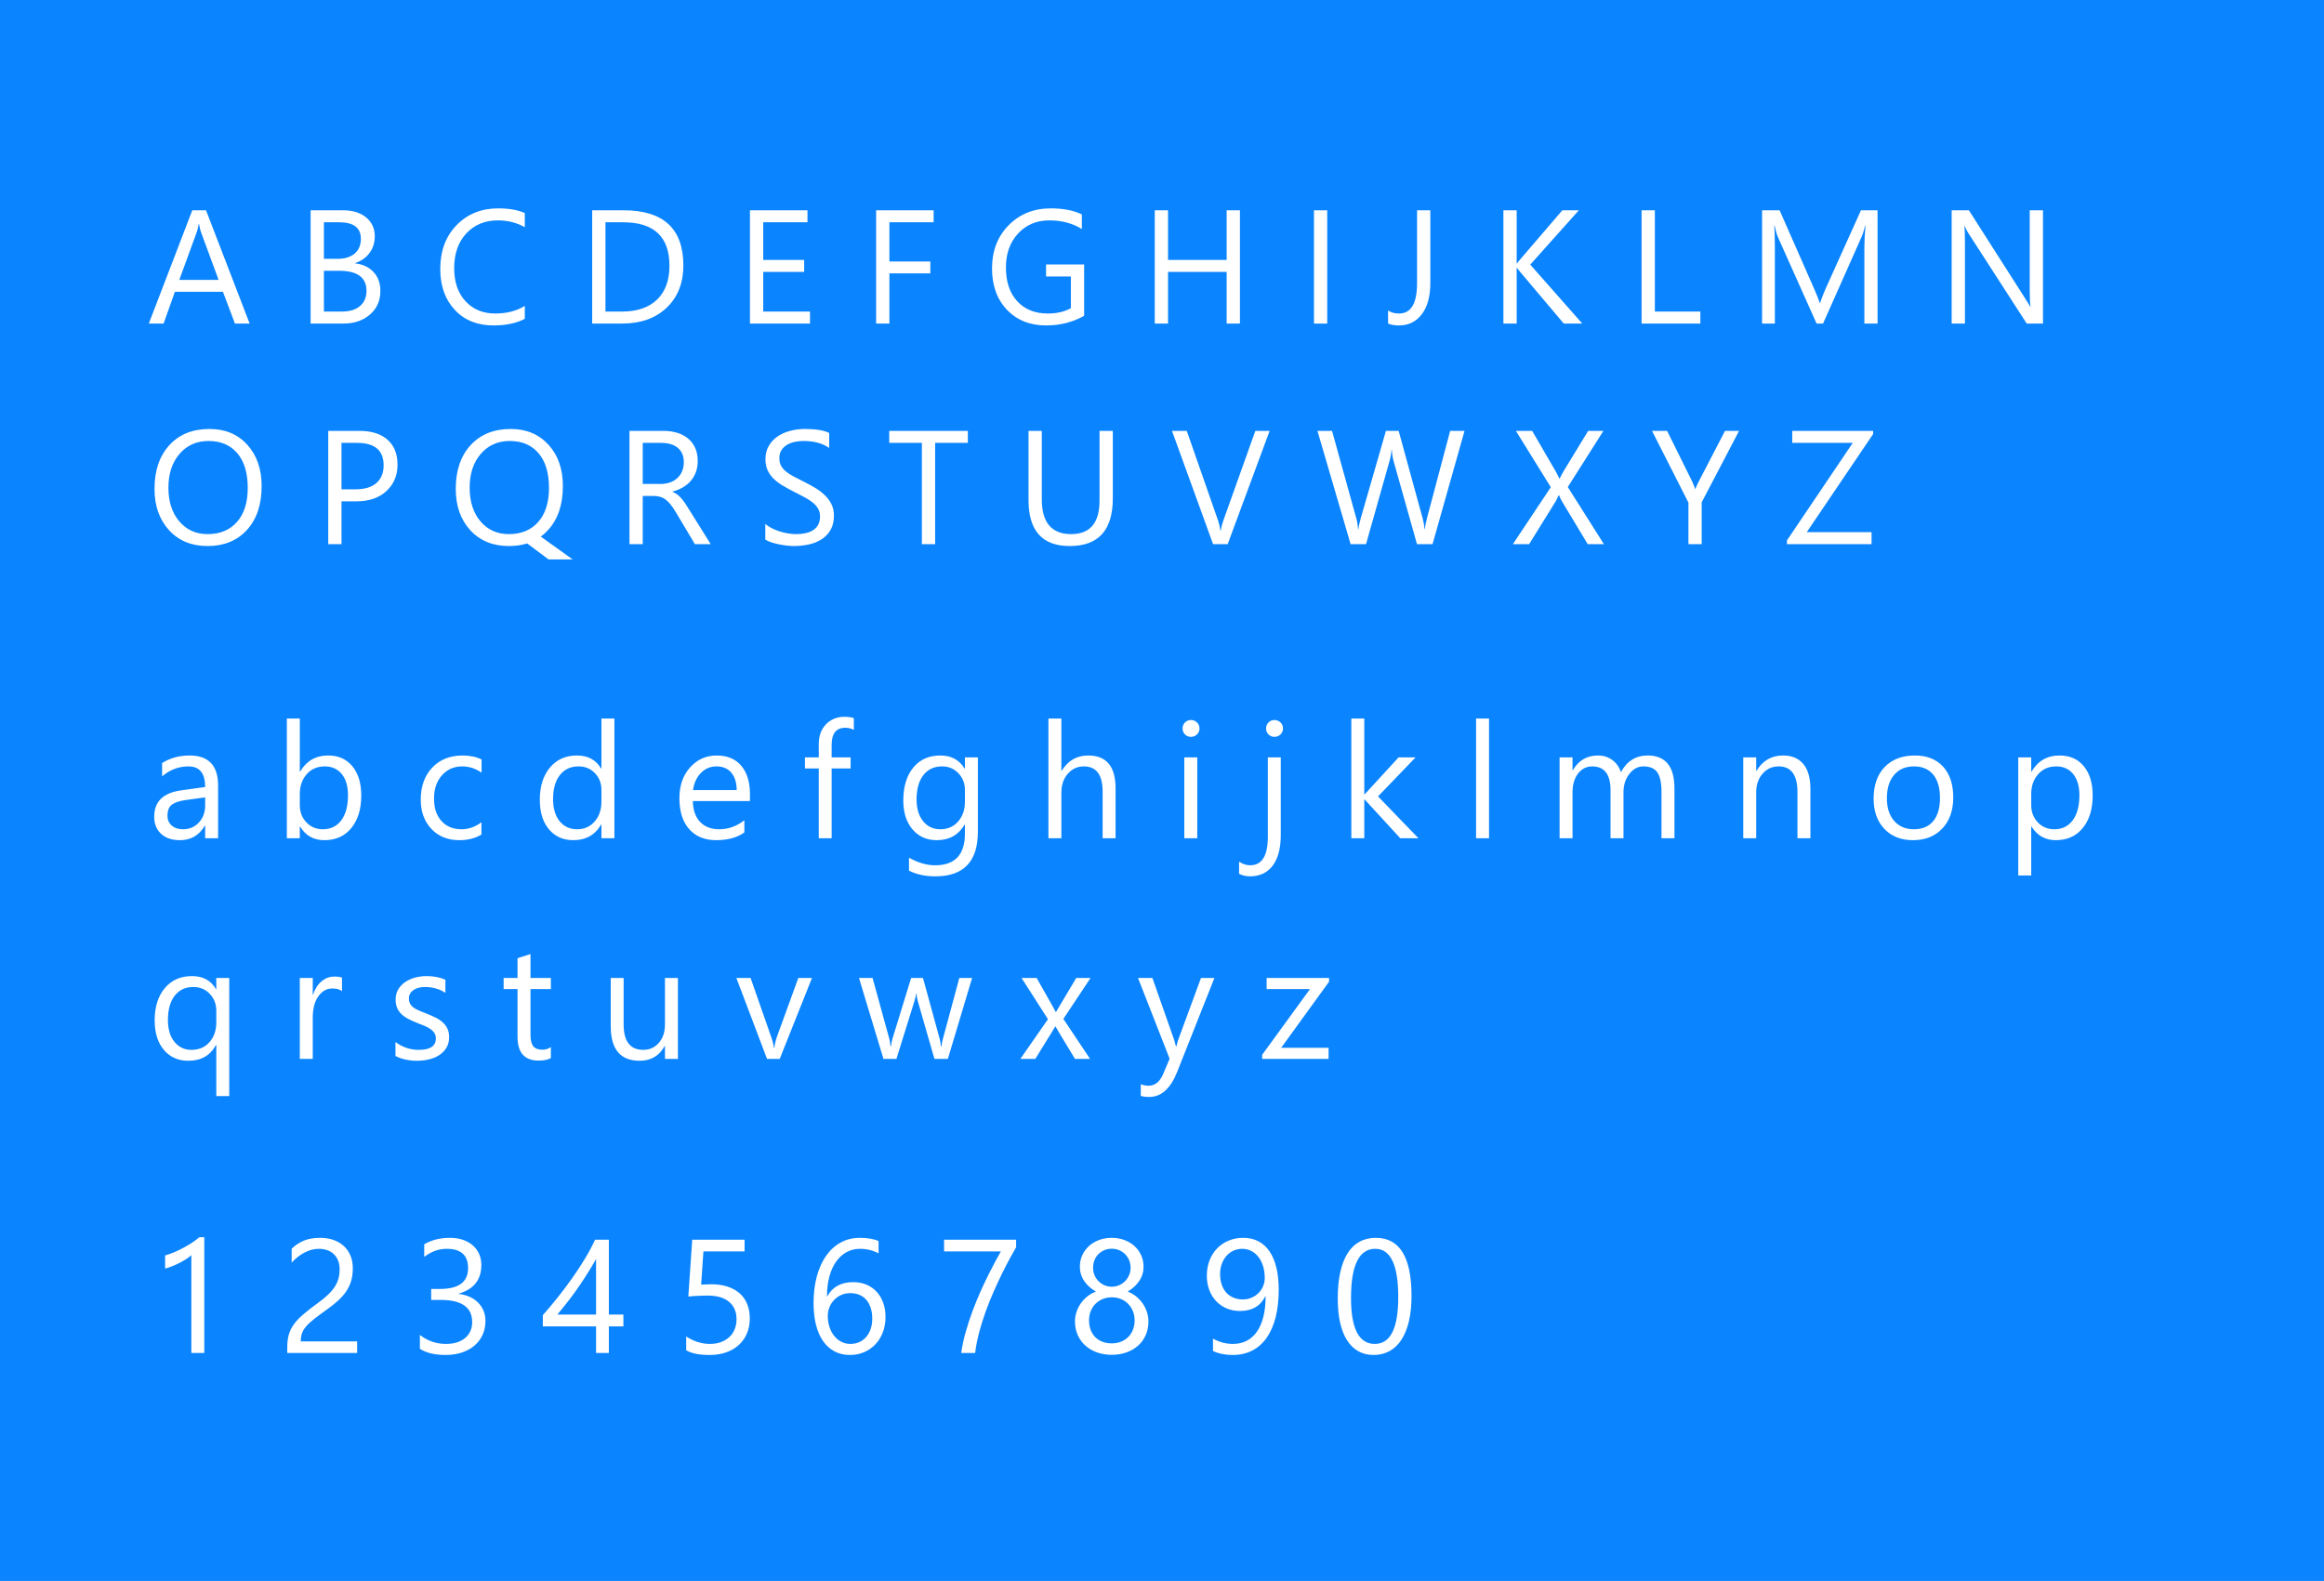 <svg xmlns="http://www.w3.org/2000/svg" width="316" height="215" viewBox="0 0 316 215">
  <g fill="none" fill-rule="evenodd">
    <rect width="316" height="321" fill="#0A84FF"/>
    <path fill="#FFF" d="M33.943 44L31.945 44 30.312 39.682 23.781 39.682 22.245 44 20.236 44 26.145 28.596 28.014 28.596 33.943 44zM29.722 38.06L27.305 31.496C27.226 31.281 27.147 30.938 27.068 30.465L27.025 30.465C26.954 30.902 26.871 31.245 26.778 31.496L24.383 38.06 29.722 38.06zM42.236 44L42.236 28.596 46.619 28.596C47.951 28.596 49.007 28.922 49.788 29.573 50.569 30.225 50.959 31.074 50.959 32.119 50.959 32.993 50.723 33.752 50.25 34.396 49.777 35.041 49.126 35.499 48.295 35.771L48.295 35.814C49.333 35.936 50.164 36.328 50.787 36.991 51.41 37.653 51.722 38.514 51.722 39.574 51.722 40.892 51.249 41.959 50.304 42.775 49.358 43.592 48.166 44 46.727 44L42.236 44zM44.041 30.229L44.041 35.202 45.889 35.202C46.877 35.202 47.654 34.964 48.22 34.488 48.785 34.012 49.068 33.34 49.068 32.474 49.068 30.977 48.084 30.229 46.114 30.229L44.041 30.229zM44.041 36.824L44.041 42.367 46.49 42.367C47.55 42.367 48.372 42.117 48.956 41.615 49.539 41.114 49.831 40.426 49.831 39.553 49.831 37.734 48.592 36.824 46.114 36.824L44.041 36.824zM71.358 43.355C70.22 43.957 68.802 44.258 67.104 44.258 64.913 44.258 63.159 43.552 61.841 42.142 60.523 40.731 59.864 38.88 59.864 36.588 59.864 34.124 60.605 32.133 62.088 30.615 63.57 29.097 65.45 28.338 67.728 28.338 69.188 28.338 70.399 28.549 71.358 28.972L71.358 30.895C70.256 30.279 69.038 29.971 67.706 29.971 65.937 29.971 64.503 30.562 63.404 31.743 62.305 32.925 61.755 34.504 61.755 36.48 61.755 38.357 62.269 39.852 63.296 40.965 64.324 42.079 65.672 42.636 67.341 42.636 68.888 42.636 70.227 42.292 71.358 41.604L71.358 43.355zM80.521 44L80.521 28.596 84.775 28.596C90.204 28.596 92.918 31.099 92.918 36.104 92.918 38.482 92.164 40.392 90.657 41.835 89.149 43.278 87.132 44 84.604 44L80.521 44zM82.326 30.229L82.326 42.367 84.625 42.367C86.645 42.367 88.216 41.827 89.341 40.745 90.465 39.664 91.027 38.131 91.027 36.147 91.027 32.201 88.929 30.229 84.732 30.229L82.326 30.229zM110.138 44L101.974 44 101.974 28.596 109.794 28.596 109.794 30.229 103.778 30.229 103.778 35.353 109.343 35.353 109.343 36.975 103.778 36.975 103.778 42.367 110.138 42.367 110.138 44zM126.949 30.229L120.934 30.229 120.934 35.557 126.498 35.557 126.498 37.179 120.934 37.179 120.934 44 119.129 44 119.129 28.596 126.949 28.596 126.949 30.229zM147.413 42.947C145.866 43.821 144.147 44.258 142.257 44.258 140.058 44.258 138.28 43.549 136.923 42.131 135.566 40.713 134.888 38.837 134.888 36.502 134.888 34.117 135.641 32.16 137.149 30.631 138.656 29.102 140.567 28.338 142.88 28.338 144.556 28.338 145.963 28.61 147.102 29.154L147.102 31.152C145.855 30.365 144.38 29.971 142.676 29.971 140.95 29.971 139.535 30.565 138.433 31.754 137.33 32.943 136.778 34.482 136.778 36.373 136.778 38.321 137.29 39.852 138.314 40.965 139.339 42.079 140.728 42.636 142.482 42.636 143.686 42.636 144.728 42.396 145.608 41.916L145.608 37.598 142.235 37.598 142.235 35.965 147.413 35.965 147.413 42.947zM168.597 44L166.792 44 166.792 36.975 158.821 36.975 158.821 44 157.017 44 157.017 28.596 158.821 28.596 158.821 35.353 166.792 35.353 166.792 28.596 168.597 28.596 168.597 44zM180.467 44L178.662 44 178.662 28.596 180.467 28.596 180.467 44zM194.485 38.479C194.485 40.305 194.099 41.724 193.325 42.738 192.552 43.751 191.517 44.258 190.221 44.258 189.619 44.258 189.125 44.172 188.738 44L188.738 42.217C189.125 42.496 189.626 42.636 190.242 42.636 191.868 42.636 192.681 41.257 192.681 38.5L192.681 28.596 194.485 28.596 194.485 38.479zM215.143 44L212.629 44 206.678 36.953C206.456 36.688 206.32 36.509 206.27 36.416L206.227 36.416 206.227 44 204.422 44 204.422 28.596 206.227 28.596 206.227 35.836 206.27 35.836C206.37 35.678 206.506 35.503 206.678 35.31L212.436 28.596 214.681 28.596 208.074 35.986 215.143 44zM231.202 44L223.21 44 223.21 28.596 225.015 28.596 225.015 42.367 231.202 42.367 231.202 44zM255.297 44L253.503 44 253.503 33.666C253.503 32.85 253.553 31.851 253.653 30.669L253.61 30.669C253.438 31.364 253.285 31.861 253.148 32.162L247.885 44 247.004 44 241.751 32.248C241.601 31.904 241.447 31.378 241.289 30.669L241.246 30.669C241.303 31.285 241.332 32.291 241.332 33.688L241.332 44 239.592 44 239.592 28.596 241.977 28.596 246.703 39.338C247.068 40.161 247.305 40.777 247.412 41.186L247.477 41.186C247.785 40.34 248.032 39.71 248.218 39.295L253.041 28.596 255.297 28.596 255.297 44zM277.791 44L275.578 44 267.65 31.722C267.45 31.414 267.285 31.091 267.156 30.755L267.092 30.755C267.149 31.084 267.178 31.79 267.178 32.871L267.178 44 265.373 44 265.373 28.596 267.715 28.596 275.428 40.681C275.75 41.182 275.958 41.526 276.051 41.712L276.094 41.712C276.022 41.268 275.986 40.512 275.986 39.445L275.986 28.596 277.791 28.596 277.791 44zM28.229 74.258C26.044 74.258 24.295 73.538 22.981 72.099 21.667 70.659 21.01 68.786 21.01 66.48 21.01 64.003 21.679 62.026 23.019 60.551 24.358 59.076 26.18 58.338 28.486 58.338 30.613 58.338 32.327 59.054 33.626 60.486 34.926 61.919 35.576 63.791 35.576 66.104 35.576 68.618 34.91 70.605 33.578 72.066 32.246 73.527 30.463 74.258 28.229 74.258zM28.357 59.971C26.739 59.971 25.425 60.554 24.415 61.722 23.405 62.889 22.9 64.422 22.9 66.319 22.9 68.217 23.393 69.744 24.377 70.901 25.362 72.057 26.646 72.636 28.229 72.636 29.919 72.636 31.251 72.084 32.225 70.981 33.199 69.879 33.686 68.335 33.686 66.352 33.686 64.318 33.213 62.746 32.268 61.636 31.322 60.526 30.019 59.971 28.357 59.971zM46.437 68.178L46.437 74 44.632 74 44.632 58.596 48.864 58.596C50.511 58.596 51.788 58.997 52.694 59.799 53.6 60.601 54.053 61.732 54.053 63.193 54.053 64.654 53.55 65.85 52.543 66.781 51.537 67.712 50.178 68.178 48.467 68.178L46.437 68.178zM46.437 60.229L46.437 66.545 48.327 66.545C49.573 66.545 50.524 66.26 51.179 65.691 51.834 65.122 52.162 64.318 52.162 63.279 52.162 61.245 50.959 60.229 48.553 60.229L46.437 60.229zM69.188 74.258C67.011 74.258 65.26 73.538 63.936 72.099 62.625 70.659 61.97 68.786 61.97 66.48 61.97 63.995 62.639 62.019 63.979 60.551 65.325 59.076 67.147 58.338 69.446 58.338 71.566 58.338 73.278 59.054 74.581 60.486 75.884 61.919 76.536 63.791 76.536 66.104 76.536 68.618 75.87 70.605 74.538 72.066 74.223 72.417 73.886 72.718 73.528 72.969L77.857 76.073 74.581 76.073 71.681 73.903C70.922 74.14 70.091 74.258 69.188 74.258zM69.317 59.971C67.699 59.971 66.385 60.554 65.375 61.722 64.365 62.889 63.86 64.422 63.86 66.319 63.86 68.21 64.351 69.739 65.332 70.906 66.32 72.059 67.606 72.636 69.188 72.636 70.879 72.636 72.211 72.084 73.185 70.981 74.159 69.879 74.646 68.335 74.646 66.352 74.646 64.311 74.173 62.739 73.228 61.636 72.282 60.526 70.979 59.971 69.317 59.971zM96.635 74L94.486 74 91.908 69.682C91.672 69.281 91.443 68.939 91.221 68.656 90.999 68.373 90.771 68.142 90.539 67.963 90.306 67.784 90.055 67.653 89.787 67.571 89.518 67.488 89.215 67.447 88.879 67.447L87.396 67.447 87.396 74 85.592 74 85.592 58.596 90.189 58.596C90.863 58.596 91.484 58.68 92.053 58.848 92.623 59.016 93.117 59.272 93.536 59.616 93.955 59.96 94.282 60.388 94.519 60.9 94.755 61.412 94.873 62.012 94.873 62.699 94.873 63.236 94.792 63.729 94.631 64.176 94.47 64.624 94.241 65.023 93.944 65.374 93.647 65.725 93.289 66.024 92.87 66.271 92.451 66.518 91.98 66.71 91.457 66.846L91.457 66.889C91.715 67.003 91.939 67.134 92.128 67.281 92.318 67.428 92.499 67.601 92.671 67.802 92.843 68.002 93.013 68.23 93.181 68.484 93.349 68.738 93.537 69.034 93.745 69.37L96.635 74zM87.396 60.229L87.396 65.814 89.846 65.814C90.297 65.814 90.714 65.746 91.097 65.61 91.48 65.474 91.812 65.279 92.091 65.025 92.37 64.771 92.589 64.459 92.746 64.09 92.904 63.722 92.982 63.308 92.982 62.85 92.982 62.026 92.716 61.383 92.182 60.921 91.649 60.459 90.877 60.229 89.867 60.229L87.396 60.229zM104.058 73.377L104.058 71.25C104.301 71.465 104.593 71.658 104.933 71.83 105.273 72.002 105.631 72.147 106.007 72.265 106.383 72.383 106.761 72.475 107.141 72.539 107.52 72.604 107.871 72.636 108.193 72.636 109.303 72.636 110.132 72.43 110.68 72.018 111.228 71.606 111.502 71.014 111.502 70.24 111.502 69.825 111.411 69.463 111.228 69.155 111.045 68.847 110.793 68.566 110.471 68.312 110.148 68.058 109.767 67.814 109.327 67.582 108.886 67.349 108.412 67.104 107.903 66.846 107.366 66.574 106.865 66.298 106.399 66.019 105.934 65.739 105.529 65.431 105.186 65.095 104.842 64.758 104.571 64.377 104.375 63.951 104.178 63.525 104.079 63.025 104.079 62.452 104.079 61.75 104.233 61.14 104.541 60.621 104.849 60.101 105.254 59.674 105.755 59.337 106.256 59 106.827 58.75 107.468 58.585 108.109 58.42 108.763 58.338 109.429 58.338 110.947 58.338 112.053 58.521 112.748 58.886L112.748 60.916C111.839 60.286 110.671 59.971 109.246 59.971 108.852 59.971 108.458 60.012 108.064 60.094 107.671 60.177 107.32 60.311 107.012 60.497 106.704 60.683 106.453 60.923 106.26 61.217 106.066 61.51 105.97 61.868 105.97 62.291 105.97 62.685 106.043 63.025 106.19 63.312 106.337 63.598 106.553 63.859 106.84 64.096 107.126 64.332 107.475 64.561 107.887 64.783 108.299 65.005 108.773 65.249 109.311 65.514 109.862 65.786 110.385 66.072 110.879 66.373 111.373 66.674 111.806 67.007 112.179 67.372 112.551 67.737 112.847 68.142 113.065 68.586 113.283 69.03 113.393 69.538 113.393 70.111 113.393 70.87 113.244 71.513 112.947 72.04 112.65 72.566 112.249 72.994 111.744 73.323 111.239 73.653 110.657 73.891 109.998 74.038 109.339 74.184 108.645 74.258 107.914 74.258 107.671 74.258 107.37 74.238 107.012 74.199 106.654 74.159 106.288 74.102 105.916 74.027 105.544 73.952 105.191 73.859 104.858 73.748 104.525 73.637 104.258 73.513 104.058 73.377zM131.601 60.229L127.153 60.229 127.153 74 125.349 74 125.349 60.229 120.912 60.229 120.912 58.596 131.601 58.596 131.601 60.229zM151.312 67.77C151.312 72.095 149.361 74.258 145.458 74.258 141.72 74.258 139.851 72.177 139.851 68.017L139.851 58.596 141.655 58.596 141.655 67.898C141.655 71.057 142.987 72.636 145.651 72.636 148.222 72.636 149.508 71.11 149.508 68.06L149.508 58.596 151.312 58.596 151.312 67.77zM172.636 58.596L166.932 74 164.944 74 159.358 58.596 161.367 58.596 165.632 70.81C165.768 71.203 165.872 71.658 165.943 72.174L165.986 72.174C166.044 71.744 166.162 71.282 166.341 70.788L170.691 58.596 172.636 58.596zM199.137 58.596L194.786 74 192.67 74 189.501 62.742C189.365 62.262 189.283 61.74 189.254 61.174L189.211 61.174C189.168 61.704 189.075 62.219 188.932 62.721L185.741 74 183.646 74 179.135 58.596 181.122 58.596 184.398 70.412C184.535 70.906 184.62 71.422 184.656 71.959L184.71 71.959C184.746 71.579 184.857 71.064 185.043 70.412L188.448 58.596 190.178 58.596 193.443 70.498C193.558 70.906 193.644 71.386 193.701 71.938L193.744 71.938C193.773 71.565 193.869 71.071 194.034 70.455L197.182 58.596 199.137 58.596zM218.086 74L215.884 74 212.339 68.103C212.231 67.924 212.113 67.669 211.984 67.34L211.941 67.34C211.87 67.505 211.748 67.759 211.576 68.103L207.924 74 205.711 74 210.867 66.255 206.119 58.596 208.332 58.596 211.479 64.01C211.687 64.368 211.87 64.726 212.027 65.084L212.07 65.084C212.299 64.611 212.5 64.239 212.672 63.967L215.948 58.596 218.021 58.596 213.177 66.233 218.086 74zM236.466 58.596L231.385 68.307 231.385 74 229.58 74 229.58 68.35 224.628 58.596 226.68 58.596 230.128 65.557C230.171 65.643 230.296 65.958 230.504 66.502L230.536 66.502C230.608 66.258 230.744 65.943 230.944 65.557L234.554 58.596 236.466 58.596zM254.695 59.025L245.672 72.367 254.48 72.367 254.48 74 242.976 74 242.976 73.495 251.924 60.229 243.695 60.229 243.695 58.596 254.695 58.596 254.695 59.025zM29.657 114L27.896 114 27.896 112.281 27.853 112.281C27.086 113.599 25.958 114.258 24.469 114.258 23.373 114.258 22.515 113.968 21.896 113.388 21.277 112.808 20.967 112.038 20.967 111.078 20.967 109.023 22.177 107.827 24.598 107.49L27.896 107.028C27.896 105.159 27.14 104.225 25.629 104.225 24.304 104.225 23.108 104.676 22.041 105.578L22.041 103.773C23.122 103.086 24.368 102.742 25.779 102.742 28.365 102.742 29.657 104.11 29.657 106.846L29.657 114zM27.896 108.436L25.242 108.801C24.426 108.915 23.81 109.118 23.395 109.408 22.979 109.698 22.771 110.212 22.771 110.949 22.771 111.486 22.963 111.925 23.346 112.265 23.729 112.605 24.24 112.775 24.877 112.775 25.751 112.775 26.472 112.469 27.042 111.857 27.611 111.245 27.896 110.469 27.896 109.531L27.896 108.436zM40.808 112.41L40.765 112.41 40.765 114 39.003 114 39.003 97.715 40.765 97.715 40.765 104.934 40.808 104.934C41.674 103.473 42.942 102.742 44.61 102.742 46.021 102.742 47.126 103.235 47.924 104.219 48.723 105.204 49.122 106.523 49.122 108.178 49.122 110.018 48.674 111.492 47.779 112.598 46.884 113.705 45.66 114.258 44.105 114.258 42.652 114.258 41.552 113.642 40.808 112.41zM40.765 107.974L40.765 109.51C40.765 110.419 41.06 111.191 41.651 111.825 42.242 112.458 42.992 112.775 43.901 112.775 44.968 112.775 45.805 112.367 46.41 111.551 47.015 110.734 47.317 109.599 47.317 108.146 47.317 106.921 47.035 105.961 46.469 105.267 45.903 104.572 45.137 104.225 44.17 104.225 43.146 104.225 42.322 104.581 41.699 105.293 41.076 106.006 40.765 106.899 40.765 107.974zM65.461 113.495C64.616 114.004 63.613 114.258 62.453 114.258 60.885 114.258 59.619 113.748 58.656 112.727 57.693 111.707 57.211 110.383 57.211 108.758 57.211 106.946 57.73 105.49 58.769 104.391 59.807 103.292 61.193 102.742 62.926 102.742 63.893 102.742 64.745 102.921 65.482 103.279L65.482 105.084C64.666 104.511 63.792 104.225 62.861 104.225 61.737 104.225 60.815 104.627 60.095 105.433 59.375 106.239 59.016 107.297 59.016 108.607 59.016 109.896 59.354 110.913 60.031 111.658 60.708 112.403 61.615 112.775 62.754 112.775 63.714 112.775 64.616 112.457 65.461 111.819L65.461 113.495zM83.54 114L81.778 114 81.778 112.131 81.735 112.131C80.919 113.549 79.659 114.258 77.954 114.258 76.572 114.258 75.467 113.765 74.64 112.781 73.813 111.796 73.399 110.455 73.399 108.758 73.399 106.939 73.858 105.481 74.774 104.386 75.691 103.29 76.912 102.742 78.438 102.742 79.949 102.742 81.048 103.337 81.735 104.525L81.778 104.525 81.778 97.715 83.54 97.715 83.54 114zM81.778 109.026L81.778 107.404C81.778 106.516 81.485 105.764 80.897 105.148 80.31 104.533 79.565 104.225 78.663 104.225 77.589 104.225 76.744 104.618 76.128 105.406 75.512 106.194 75.204 107.283 75.204 108.672 75.204 109.939 75.5 110.94 76.09 111.674 76.681 112.408 77.474 112.775 78.47 112.775 79.451 112.775 80.248 112.421 80.86 111.712 81.472 111.003 81.778 110.108 81.778 109.026zM101.974 108.94L94.207 108.94C94.236 110.165 94.565 111.11 95.195 111.776 95.826 112.442 96.692 112.775 97.795 112.775 99.034 112.775 100.173 112.367 101.211 111.551L101.211 113.205C100.244 113.907 98.966 114.258 97.376 114.258 95.822 114.258 94.601 113.758 93.713 112.759 92.825 111.76 92.381 110.355 92.381 108.543 92.381 106.831 92.866 105.437 93.836 104.359 94.807 103.281 96.012 102.742 97.451 102.742 98.891 102.742 100.004 103.208 100.792 104.139 101.58 105.07 101.974 106.362 101.974 108.017L101.974 108.94zM100.169 107.447C100.162 106.43 99.917 105.639 99.433 105.073 98.95 104.507 98.278 104.225 97.419 104.225 96.588 104.225 95.883 104.522 95.303 105.116 94.723 105.711 94.365 106.488 94.229 107.447L100.169 107.447zM116.1 99.262C115.756 99.068 115.366 98.972 114.929 98.972 113.697 98.972 113.081 99.749 113.081 101.303L113.081 103 115.659 103 115.659 104.504 113.081 104.504 113.081 114 111.33 114 111.33 104.504 109.45 104.504 109.45 103 111.33 103 111.33 101.217C111.33 100.064 111.663 99.153 112.329 98.483 112.995 97.813 113.826 97.479 114.821 97.479 115.358 97.479 115.785 97.543 116.1 97.672L116.1 99.262zM132.965 113.119C132.965 117.158 131.031 119.178 127.164 119.178 125.803 119.178 124.615 118.92 123.598 118.404L123.598 116.643C124.837 117.33 126.018 117.674 127.143 117.674 129.85 117.674 131.203 116.234 131.203 113.355L131.203 112.152 131.16 112.152C130.322 113.556 129.062 114.258 127.379 114.258 126.011 114.258 124.91 113.769 124.076 112.792 123.241 111.814 122.824 110.502 122.824 108.854 122.824 106.985 123.274 105.499 124.172 104.396 125.071 103.294 126.301 102.742 127.862 102.742 129.345 102.742 130.444 103.337 131.16 104.525L131.203 104.525 131.203 103 132.965 103 132.965 113.119zM131.203 109.026L131.203 107.404C131.203 106.531 130.908 105.782 130.317 105.159 129.726 104.536 128.99 104.225 128.109 104.225 127.021 104.225 126.169 104.62 125.553 105.412 124.937 106.203 124.629 107.311 124.629 108.736 124.629 109.961 124.924 110.94 125.515 111.674 126.106 112.408 126.888 112.775 127.862 112.775 128.851 112.775 129.654 112.424 130.274 111.723 130.893 111.021 131.203 110.122 131.203 109.026zM151.688 114L149.927 114 149.927 107.662C149.927 105.37 149.075 104.225 147.37 104.225 146.511 104.225 145.787 104.556 145.2 105.218 144.613 105.881 144.319 106.731 144.319 107.77L144.319 114 142.558 114 142.558 97.715 144.319 97.715 144.319 104.826 144.362 104.826C145.207 103.437 146.41 102.742 147.972 102.742 150.45 102.742 151.688 104.235 151.688 107.222L151.688 114zM161.937 100.207C161.621 100.207 161.353 100.1 161.131 99.885 160.909 99.67 160.798 99.398 160.798 99.068 160.798 98.739 160.909 98.465 161.131 98.247 161.353 98.028 161.621 97.919 161.937 97.919 162.259 97.919 162.533 98.028 162.758 98.247 162.984 98.465 163.097 98.739 163.097 99.068 163.097 99.383 162.984 99.652 162.758 99.874 162.533 100.096 162.259 100.207 161.937 100.207zM162.796 114L161.034 114 161.034 103 162.796 103 162.796 114zM174.15 113.538C174.15 115.343 173.787 116.734 173.06 117.711 172.333 118.689 171.293 119.178 169.939 119.178 169.438 119.178 168.951 119.063 168.479 118.834L168.479 117.19C169.008 117.513 169.51 117.674 169.982 117.674 171.587 117.674 172.389 116.392 172.389 113.828L172.389 103 174.15 103 174.15 113.538zM173.291 100.207C172.976 100.207 172.707 100.1 172.485 99.885 172.263 99.67 172.152 99.398 172.152 99.068 172.152 98.739 172.263 98.465 172.485 98.247 172.707 98.028 172.976 97.919 173.291 97.919 173.613 97.919 173.887 98.028 174.113 98.247 174.338 98.465 174.451 98.739 174.451 99.068 174.451 99.383 174.338 99.652 174.113 99.874 173.887 100.096 173.613 100.207 173.291 100.207zM192.874 114L190.403 114 185.548 108.715 185.505 108.715 185.505 114 183.743 114 183.743 97.715 185.505 97.715 185.505 108.038 185.548 108.038 190.167 103 192.477 103 187.374 108.307 192.874 114zM202.467 114L200.705 114 200.705 97.715 202.467 97.715 202.467 114zM227.679 114L225.917 114 225.917 107.684C225.917 106.466 225.729 105.585 225.353 105.041 224.977 104.497 224.345 104.225 223.457 104.225 222.705 104.225 222.066 104.568 221.54 105.256 221.013 105.943 220.75 106.767 220.75 107.727L220.75 114 218.988 114 218.988 107.469C218.988 105.306 218.154 104.225 216.485 104.225 215.712 104.225 215.075 104.549 214.573 105.197 214.072 105.845 213.821 106.688 213.821 107.727L213.821 114 212.06 114 212.06 103 213.821 103 213.821 104.74 213.864 104.74C214.645 103.408 215.784 102.742 217.28 102.742 218.032 102.742 218.687 102.952 219.246 103.371 219.805 103.79 220.188 104.339 220.396 105.02 221.212 103.501 222.429 102.742 224.048 102.742 226.468 102.742 227.679 104.235 227.679 107.222L227.679 114zM246.166 114L244.404 114 244.404 107.727C244.404 105.392 243.552 104.225 241.848 104.225 240.967 104.225 240.238 104.556 239.662 105.218 239.085 105.881 238.797 106.717 238.797 107.727L238.797 114 237.035 114 237.035 103 238.797 103 238.797 104.826 238.84 104.826C239.671 103.437 240.874 102.742 242.449 102.742 243.652 102.742 244.573 103.131 245.21 103.908 245.847 104.685 246.166 105.807 246.166 107.275L246.166 114zM260.109 114.258C258.484 114.258 257.186 113.744 256.215 112.716 255.245 111.689 254.76 110.326 254.76 108.629 254.76 106.781 255.265 105.338 256.274 104.3 257.284 103.261 258.648 102.742 260.367 102.742 262.007 102.742 263.287 103.247 264.208 104.257 265.128 105.267 265.588 106.667 265.588 108.457 265.588 110.212 265.092 111.617 264.1 112.673 263.108 113.73 261.778 114.258 260.109 114.258zM260.238 104.225C259.107 104.225 258.212 104.61 257.553 105.379 256.894 106.149 256.564 107.211 256.564 108.564 256.564 109.868 256.897 110.896 257.563 111.647 258.229 112.399 259.121 112.775 260.238 112.775 261.377 112.775 262.252 112.407 262.865 111.669 263.477 110.931 263.783 109.882 263.783 108.521 263.783 107.146 263.477 106.087 262.865 105.342 262.252 104.597 261.377 104.225 260.238 104.225zM276.233 112.41L276.19 112.41 276.19 119.06 274.429 119.06 274.429 103 276.19 103 276.19 104.934 276.233 104.934C277.1 103.473 278.368 102.742 280.036 102.742 281.454 102.742 282.561 103.235 283.355 104.219 284.15 105.204 284.548 106.523 284.548 108.178 284.548 110.018 284.1 111.492 283.205 112.598 282.31 113.705 281.085 114.258 279.531 114.258 278.106 114.258 277.007 113.642 276.233 112.41zM276.19 107.974L276.19 109.51C276.19 110.419 276.486 111.191 277.077 111.825 277.667 112.458 278.418 112.775 279.327 112.775 280.394 112.775 281.23 112.367 281.835 111.551 282.441 110.734 282.743 109.599 282.743 108.146 282.743 106.921 282.46 105.961 281.895 105.267 281.329 104.572 280.563 104.225 279.596 104.225 278.572 104.225 277.748 104.581 277.125 105.293 276.502 106.006 276.19 106.899 276.19 107.974zM31.172 149.06L29.41 149.06 29.41 142.109 29.367 142.109C28.601 143.542 27.348 144.258 25.607 144.258 24.225 144.258 23.117 143.765 22.283 142.781 21.448 141.796 21.031 140.455 21.031 138.758 21.031 136.932 21.49 135.472 22.406 134.38 23.323 133.288 24.555 132.742 26.102 132.742 27.605 132.742 28.694 133.337 29.367 134.525L29.41 134.525 29.41 133 31.172 133 31.172 149.06zM29.41 139.048L29.41 137.447C29.41 136.545 29.115 135.782 28.524 135.159 27.933 134.536 27.183 134.225 26.273 134.225 25.214 134.225 24.376 134.617 23.76 135.401 23.144 136.185 22.836 137.29 22.836 138.715 22.836 139.982 23.133 140.976 23.728 141.696 24.322 142.416 25.088 142.775 26.026 142.775 27.058 142.775 27.879 142.423 28.492 141.717 29.104 141.012 29.41 140.122 29.41 139.048zM46.501 134.783C46.193 134.547 45.749 134.429 45.169 134.429 44.417 134.429 43.789 134.783 43.284 135.492 42.779 136.201 42.526 137.168 42.526 138.393L42.526 144 40.765 144 40.765 133 42.526 133 42.526 135.267 42.569 135.267C42.82 134.493 43.203 133.89 43.719 133.457 44.234 133.023 44.811 132.807 45.448 132.807 45.907 132.807 46.257 132.857 46.501 132.957L46.501 134.783zM53.773 143.603L53.773 141.712C54.733 142.421 55.789 142.775 56.942 142.775 58.489 142.775 59.263 142.26 59.263 141.229 59.263 140.935 59.196 140.686 59.064 140.482 58.931 140.278 58.752 140.097 58.527 139.939 58.301 139.782 58.036 139.64 57.732 139.515 57.428 139.39 57.1 139.259 56.749 139.123 56.262 138.93 55.834 138.735 55.465 138.538 55.097 138.341 54.789 138.119 54.542 137.872 54.294 137.625 54.108 137.343 53.983 137.028 53.858 136.713 53.795 136.344 53.795 135.922 53.795 135.406 53.913 134.95 54.149 134.552 54.386 134.155 54.701 133.822 55.095 133.553 55.489 133.285 55.938 133.082 56.443 132.946 56.948 132.81 57.469 132.742 58.006 132.742 58.958 132.742 59.811 132.907 60.562 133.236L60.562 135.02C59.753 134.49 58.822 134.225 57.77 134.225 57.44 134.225 57.143 134.262 56.878 134.337 56.613 134.413 56.386 134.518 56.196 134.654 56.006 134.79 55.859 134.953 55.755 135.143 55.652 135.333 55.6 135.542 55.6 135.771 55.6 136.058 55.652 136.298 55.755 136.491 55.859 136.685 56.011 136.856 56.212 137.007 56.412 137.157 56.656 137.293 56.942 137.415 57.229 137.537 57.555 137.669 57.92 137.812 58.407 137.999 58.844 138.19 59.23 138.387 59.617 138.584 59.947 138.806 60.219 139.053 60.491 139.3 60.7 139.585 60.847 139.907 60.994 140.229 61.067 140.613 61.067 141.057 61.067 141.601 60.947 142.074 60.708 142.475 60.468 142.876 60.147 143.209 59.746 143.474 59.345 143.739 58.883 143.936 58.36 144.064 57.838 144.193 57.29 144.258 56.717 144.258 55.585 144.258 54.604 144.039 53.773 143.603zM74.903 143.893C74.488 144.122 73.94 144.236 73.26 144.236 71.333 144.236 70.37 143.162 70.37 141.014L70.37 134.504 68.479 134.504 68.479 133 70.37 133 70.37 130.314 72.132 129.745 72.132 133 74.903 133 74.903 134.504 72.132 134.504 72.132 140.702C72.132 141.44 72.257 141.966 72.508 142.281 72.758 142.596 73.174 142.754 73.754 142.754 74.198 142.754 74.581 142.632 74.903 142.389L74.903 143.893zM92.177 144L90.415 144 90.415 142.26 90.372 142.26C89.642 143.592 88.51 144.258 86.978 144.258 84.356 144.258 83.046 142.697 83.046 139.574L83.046 133 84.797 133 84.797 139.295C84.797 141.615 85.685 142.775 87.461 142.775 88.32 142.775 89.028 142.458 89.583 141.825 90.138 141.191 90.415 140.362 90.415 139.338L90.415 133 92.177 133 92.177 144zM110.406 133L106.023 144 104.294 144 100.126 133 102.06 133 104.853 140.992C105.06 141.579 105.189 142.091 105.239 142.528L105.282 142.528C105.354 141.977 105.468 141.479 105.626 141.035L108.548 133 110.406 133zM132.181 133L128.883 144 127.057 144 124.79 136.126C124.704 135.825 124.647 135.485 124.618 135.105L124.575 135.105C124.554 135.363 124.479 135.696 124.35 136.104L121.89 144 120.128 144 116.798 133 118.646 133 120.923 141.271C120.994 141.522 121.045 141.852 121.073 142.26L121.159 142.26C121.181 141.945 121.245 141.608 121.353 141.25L123.888 133 125.499 133 127.776 141.293C127.848 141.558 127.902 141.887 127.938 142.281L128.023 142.281C128.038 142.002 128.099 141.673 128.206 141.293L130.44 133 132.181 133zM148.283 133L144.588 138.564 148.219 144 146.167 144 144.008 140.434C143.872 140.212 143.711 139.932 143.524 139.596L143.481 139.596C143.446 139.66 143.277 139.939 142.977 140.434L140.774 144 138.744 144 142.493 138.607 138.905 133 140.957 133 143.084 136.76C143.242 137.039 143.396 137.326 143.546 137.619L143.589 137.619 146.339 133 148.283 133zM165.127 133L160.067 145.762C159.165 148.039 157.897 149.178 156.265 149.178 155.806 149.178 155.423 149.131 155.115 149.038L155.115 147.459C155.495 147.588 155.842 147.652 156.157 147.652 157.045 147.652 157.711 147.122 158.155 146.062L159.036 143.979 154.739 133 156.694 133 159.67 141.465C159.706 141.572 159.781 141.852 159.896 142.303L159.96 142.303C159.996 142.131 160.067 141.859 160.175 141.486L163.301 133 165.127 133zM180.714 133.505L174.204 142.496 180.649 142.496 180.649 144 171.615 144 171.615 143.452 178.125 134.504 172.228 134.504 172.228 133 180.714 133 180.714 133.505zM27.777 184L26.016 184 26.016 170.69C25.88 170.826 25.681 170.982 25.419 171.158 25.158 171.333 24.864 171.507 24.539 171.679 24.213 171.851 23.869 172.012 23.507 172.162 23.146 172.313 22.793 172.431 22.449 172.517L22.449 170.733C22.836 170.626 23.246 170.481 23.679 170.298 24.112 170.116 24.539 169.912 24.958 169.686 25.376 169.46 25.772 169.224 26.145 168.977 26.517 168.73 26.839 168.488 27.111 168.252L27.777 168.252 27.777 184zM46.179 172.635C46.179 172.162 46.105 171.75 45.958 171.399 45.812 171.049 45.611 170.757 45.357 170.524 45.103 170.291 44.804 170.118 44.46 170.003 44.116 169.888 43.744 169.831 43.343 169.831 42.999 169.831 42.662 169.878 42.333 169.971 42.004 170.064 41.683 170.193 41.372 170.357 41.06 170.522 40.759 170.719 40.469 170.948 40.179 171.177 39.909 171.432 39.658 171.711L39.658 169.82C40.152 169.34 40.706 168.973 41.318 168.719 41.93 168.465 42.677 168.338 43.558 168.338 44.188 168.338 44.771 168.429 45.309 168.612 45.846 168.794 46.311 169.061 46.705 169.412 47.099 169.763 47.409 170.196 47.634 170.712 47.86 171.228 47.973 171.818 47.973 172.484 47.973 173.093 47.903 173.645 47.763 174.139 47.624 174.633 47.412 175.098 47.129 175.535 46.847 175.972 46.49 176.391 46.061 176.792 45.631 177.193 45.126 177.601 44.546 178.017 43.823 178.532 43.226 178.973 42.757 179.338 42.288 179.703 41.916 180.045 41.64 180.364 41.364 180.682 41.171 181.001 41.06 181.32 40.949 181.639 40.894 182.006 40.894 182.421L48.563 182.421 48.563 184 39.057 184 39.057 183.237C39.057 182.578 39.128 181.998 39.271 181.497 39.415 180.996 39.651 180.52 39.98 180.068 40.31 179.617 40.741 179.166 41.275 178.715 41.808 178.264 42.462 177.755 43.235 177.189 43.794 176.788 44.261 176.405 44.637 176.04 45.013 175.675 45.316 175.31 45.545 174.944 45.774 174.579 45.937 174.208 46.034 173.833 46.13 173.457 46.179 173.057 46.179 172.635zM66.009 179.639C66.009 180.333 65.878 180.965 65.617 181.535 65.355 182.104 64.986 182.591 64.51 182.996 64.034 183.4 63.463 183.714 62.797 183.936 62.131 184.158 61.397 184.269 60.595 184.269 59.127 184.269 57.959 183.989 57.093 183.431L57.093 181.54C58.131 182.356 59.32 182.765 60.659 182.765 61.196 182.765 61.681 182.697 62.115 182.561 62.548 182.424 62.92 182.228 63.232 181.97 63.543 181.712 63.783 181.4 63.952 181.035 64.12 180.67 64.204 180.258 64.204 179.8 64.204 177.787 62.772 176.781 59.907 176.781L58.629 176.781 58.629 175.288 59.843 175.288C62.378 175.288 63.646 174.343 63.646 172.452 63.646 170.705 62.679 169.831 60.745 169.831 59.657 169.831 58.636 170.196 57.684 170.927L57.684 169.219C58.665 168.632 59.832 168.338 61.186 168.338 61.83 168.338 62.414 168.427 62.937 168.606 63.459 168.785 63.907 169.036 64.279 169.358 64.652 169.681 64.94 170.067 65.144 170.519 65.348 170.97 65.45 171.467 65.45 172.012 65.45 174.038 64.426 175.342 62.378 175.922L62.378 175.965C62.901 176.022 63.384 176.149 63.828 176.346 64.272 176.543 64.655 176.799 64.978 177.114 65.3 177.429 65.552 177.8 65.735 178.226 65.917 178.652 66.009 179.123 66.009 179.639zM82.788 168.596L82.788 178.769 84.765 178.769 84.765 180.38 82.788 180.38 82.788 184 81.048 184 81.048 180.38 73.808 180.38 73.808 178.854C74.481 178.095 75.161 177.284 75.849 176.421 76.536 175.558 77.193 174.683 77.82 173.795 78.446 172.907 79.027 172.021 79.56 171.136 80.094 170.252 80.543 169.405 80.908 168.596L82.788 168.596zM75.795 178.769L81.048 178.769 81.048 171.228C80.511 172.166 80.002 173.004 79.522 173.741 79.043 174.479 78.586 175.148 78.153 175.75 77.72 176.352 77.306 176.896 76.912 177.383 76.518 177.87 76.146 178.332 75.795 178.769zM101.952 179.295C101.952 180.047 101.823 180.727 101.565 181.336 101.308 181.945 100.941 182.467 100.464 182.904 99.988 183.341 99.413 183.678 98.74 183.914 98.067 184.15 97.319 184.269 96.495 184.269 95.063 184.269 93.999 184.054 93.305 183.624L93.305 181.755C94.35 182.428 95.421 182.765 96.517 182.765 97.075 182.765 97.578 182.682 98.026 182.518 98.473 182.353 98.855 182.124 99.17 181.83 99.485 181.536 99.727 181.182 99.895 180.767 100.063 180.351 100.147 179.896 100.147 179.402 100.147 178.4 99.811 177.614 99.138 177.044 98.465 176.475 97.487 176.19 96.205 176.19 95.997 176.19 95.779 176.194 95.55 176.201 95.321 176.208 95.091 176.217 94.862 176.228 94.633 176.239 94.409 176.251 94.191 176.266 93.972 176.28 93.774 176.298 93.595 176.319L94.121 168.596 101.243 168.596 101.243 170.186 95.646 170.186 95.335 174.708C95.564 174.694 95.808 174.681 96.065 174.67 96.323 174.66 96.552 174.654 96.753 174.654 97.569 174.654 98.3 174.762 98.944 174.977 99.589 175.191 100.135 175.498 100.583 175.895 101.03 176.292 101.37 176.779 101.603 177.356 101.836 177.932 101.952 178.579 101.952 179.295zM120.407 179.112C120.407 179.864 120.285 180.555 120.042 181.186 119.799 181.816 119.462 182.36 119.032 182.818 118.603 183.277 118.09 183.633 117.496 183.887 116.902 184.141 116.257 184.269 115.562 184.269 114.789 184.269 114.096 184.107 113.484 183.785 112.872 183.463 112.352 182.999 111.926 182.394 111.5 181.789 111.176 181.049 110.954 180.176 110.732 179.302 110.621 178.317 110.621 177.222 110.621 175.882 110.77 174.667 111.067 173.575 111.364 172.483 111.787 171.548 112.334 170.771 112.882 169.994 113.543 169.394 114.316 168.972 115.09 168.549 115.953 168.338 116.905 168.338 117.965 168.338 118.817 168.485 119.462 168.778L119.462 170.443C118.667 170.035 117.829 169.831 116.948 169.831 116.261 169.831 115.641 169.985 115.09 170.293 114.538 170.601 114.066 171.036 113.672 171.598 113.278 172.16 112.975 172.839 112.764 173.634 112.553 174.429 112.447 175.313 112.447 176.287L112.49 176.287C113.199 175.005 114.37 174.364 116.003 174.364 116.676 174.364 117.283 174.479 117.824 174.708 118.364 174.937 118.826 175.261 119.209 175.68 119.593 176.099 119.888 176.599 120.096 177.179 120.303 177.759 120.407 178.403 120.407 179.112zM118.603 179.338C118.603 178.801 118.535 178.317 118.398 177.888 118.262 177.458 118.067 177.093 117.813 176.792 117.559 176.491 117.245 176.26 116.873 176.099 116.501 175.938 116.078 175.857 115.605 175.857 115.169 175.857 114.764 175.94 114.392 176.104 114.019 176.269 113.697 176.493 113.425 176.776 113.153 177.059 112.94 177.388 112.786 177.764 112.632 178.14 112.555 178.539 112.555 178.962 112.555 179.492 112.63 179.988 112.78 180.45 112.931 180.912 113.142 181.314 113.414 181.658 113.686 182.002 114.01 182.272 114.386 182.469 114.762 182.666 115.179 182.765 115.638 182.765 116.082 182.765 116.486 182.681 116.852 182.512 117.217 182.344 117.528 182.109 117.786 181.809 118.044 181.508 118.244 181.148 118.388 180.729 118.531 180.31 118.603 179.846 118.603 179.338zM138.164 169.616C137.928 170.024 137.643 170.533 137.31 171.142 136.977 171.75 136.624 172.434 136.252 173.193 135.88 173.952 135.5 174.769 135.113 175.643 134.727 176.516 134.365 177.419 134.028 178.35 133.692 179.281 133.396 180.224 133.142 181.18 132.888 182.136 132.703 183.076 132.589 184L130.698 184C130.827 183.083 131.026 182.147 131.294 181.191 131.563 180.235 131.867 179.297 132.208 178.376 132.548 177.456 132.908 176.57 133.287 175.718 133.667 174.866 134.035 174.081 134.394 173.365 134.752 172.649 135.079 172.017 135.376 171.469 135.674 170.921 135.912 170.493 136.091 170.186L128.367 170.186 128.367 168.596 138.164 168.596 138.164 169.616zM146.167 179.703C146.167 179.295 146.231 178.885 146.36 178.473 146.489 178.061 146.674 177.676 146.914 177.318 147.153 176.96 147.451 176.634 147.805 176.341 148.16 176.047 148.562 175.814 149.014 175.643 148.348 175.27 147.818 174.792 147.424 174.208 147.03 173.625 146.833 172.979 146.833 172.27 146.833 171.704 146.942 171.181 147.161 170.701 147.379 170.221 147.682 169.806 148.068 169.455 148.455 169.104 148.913 168.83 149.443 168.633 149.973 168.436 150.546 168.338 151.162 168.338 151.785 168.338 152.362 168.438 152.892 168.639 153.422 168.839 153.88 169.115 154.267 169.466 154.653 169.817 154.954 170.232 155.169 170.712 155.384 171.192 155.491 171.711 155.491 172.27 155.491 172.979 155.294 173.625 154.9 174.208 154.507 174.792 153.984 175.27 153.332 175.643 153.776 175.814 154.174 176.047 154.524 176.341 154.875 176.634 155.171 176.96 155.411 177.318 155.651 177.676 155.835 178.061 155.964 178.473 156.093 178.885 156.157 179.295 156.157 179.703 156.157 180.376 156.035 180.992 155.792 181.551 155.549 182.109 155.207 182.587 154.766 182.985 154.326 183.382 153.799 183.692 153.187 183.914 152.575 184.136 151.9 184.247 151.162 184.247 150.432 184.247 149.762 184.136 149.153 183.914 148.545 183.692 148.018 183.382 147.574 182.985 147.13 182.587 146.785 182.109 146.538 181.551 146.291 180.992 146.167 180.376 146.167 179.703zM148.079 179.553C148.079 180.033 148.153 180.466 148.299 180.853 148.446 181.239 148.654 181.569 148.922 181.841 149.191 182.113 149.517 182.322 149.9 182.469 150.283 182.616 150.707 182.689 151.173 182.689 151.624 182.689 152.039 182.614 152.419 182.464 152.799 182.313 153.126 182.102 153.402 181.83 153.678 181.558 153.892 181.229 154.046 180.842 154.2 180.455 154.277 180.025 154.277 179.553 154.277 179.123 154.204 178.72 154.057 178.344 153.91 177.968 153.701 177.637 153.429 177.351 153.157 177.064 152.831 176.839 152.451 176.674 152.072 176.509 151.646 176.427 151.173 176.427 150.729 176.427 150.319 176.504 149.943 176.658 149.567 176.812 149.241 177.027 148.965 177.302 148.69 177.578 148.473 177.907 148.315 178.291 148.158 178.674 148.079 179.094 148.079 179.553zM148.627 172.409C148.627 172.774 148.693 173.113 148.826 173.424 148.958 173.736 149.141 174.008 149.374 174.241 149.606 174.473 149.877 174.656 150.185 174.789 150.493 174.921 150.822 174.987 151.173 174.987 151.524 174.987 151.855 174.919 152.167 174.783 152.478 174.647 152.748 174.463 152.978 174.23 153.207 173.997 153.389 173.725 153.525 173.414 153.661 173.102 153.729 172.767 153.729 172.409 153.729 172.037 153.663 171.693 153.531 171.378 153.398 171.063 153.217 170.791 152.988 170.562 152.759 170.332 152.489 170.152 152.177 170.019 151.866 169.887 151.531 169.82 151.173 169.82 150.793 169.82 150.448 169.888 150.136 170.024 149.825 170.16 149.556 170.345 149.331 170.578 149.105 170.81 148.931 171.084 148.81 171.399 148.688 171.715 148.627 172.051 148.627 172.409zM173.871 175.374C173.871 176.785 173.731 178.04 173.452 179.139 173.173 180.238 172.765 181.169 172.228 181.932 171.69 182.695 171.035 183.275 170.262 183.672 169.488 184.07 168.607 184.269 167.619 184.269 166.602 184.269 165.707 184.09 164.934 183.731L164.934 182.045C165.786 182.525 166.695 182.765 167.662 182.765 168.357 182.765 168.978 182.621 169.526 182.335 170.074 182.049 170.537 181.631 170.917 181.083 171.297 180.536 171.587 179.861 171.787 179.059 171.988 178.257 172.088 177.336 172.088 176.298L172.045 176.298C171.386 177.623 170.24 178.285 168.607 178.285 167.949 178.285 167.343 178.169 166.792 177.936 166.241 177.703 165.764 177.374 165.363 176.948 164.962 176.522 164.651 176.015 164.429 175.428 164.207 174.84 164.096 174.192 164.096 173.483 164.096 172.724 164.219 172.03 164.466 171.399 164.713 170.769 165.057 170.227 165.498 169.772 165.938 169.317 166.461 168.965 167.066 168.714 167.671 168.463 168.332 168.338 169.048 168.338 169.821 168.338 170.507 168.494 171.105 168.805 171.703 169.117 172.206 169.571 172.614 170.169 173.022 170.767 173.334 171.503 173.549 172.377 173.764 173.251 173.871 174.25 173.871 175.374zM171.97 173.795C171.97 173.201 171.893 172.66 171.739 172.173 171.585 171.686 171.372 171.269 171.1 170.921 170.827 170.574 170.503 170.306 170.127 170.116 169.751 169.926 169.341 169.831 168.897 169.831 168.475 169.831 168.081 169.915 167.716 170.083 167.351 170.252 167.034 170.488 166.765 170.792 166.497 171.097 166.285 171.458 166.131 171.877 165.977 172.296 165.9 172.753 165.9 173.247 165.9 173.791 165.974 174.278 166.121 174.708 166.267 175.138 166.477 175.501 166.749 175.798 167.021 176.096 167.349 176.323 167.732 176.48 168.115 176.638 168.539 176.717 169.005 176.717 169.413 176.717 169.798 176.64 170.16 176.486 170.521 176.332 170.836 176.124 171.105 175.863 171.374 175.601 171.585 175.293 171.739 174.939 171.893 174.584 171.97 174.203 171.97 173.795zM191.929 176.233C191.929 177.522 191.812 178.665 191.58 179.66 191.347 180.656 191.01 181.495 190.57 182.179 190.129 182.863 189.589 183.382 188.948 183.737 188.307 184.091 187.578 184.269 186.762 184.269 185.988 184.269 185.299 184.098 184.694 183.758 184.089 183.418 183.578 182.922 183.163 182.271 182.748 181.619 182.433 180.819 182.218 179.87 182.003 178.921 181.896 177.834 181.896 176.609 181.896 175.263 182.008 174.074 182.234 173.043 182.459 172.012 182.791 171.147 183.228 170.449 183.664 169.75 184.207 169.224 184.855 168.87 185.503 168.515 186.246 168.338 187.084 168.338 190.314 168.338 191.929 170.97 191.929 176.233zM190.124 176.405C190.124 172.022 189.082 169.831 186.998 169.831 184.799 169.831 183.7 172.062 183.7 176.523 183.7 180.684 184.778 182.765 186.934 182.765 189.061 182.765 190.124 180.645 190.124 176.405z"/>
  </g>
</svg>
